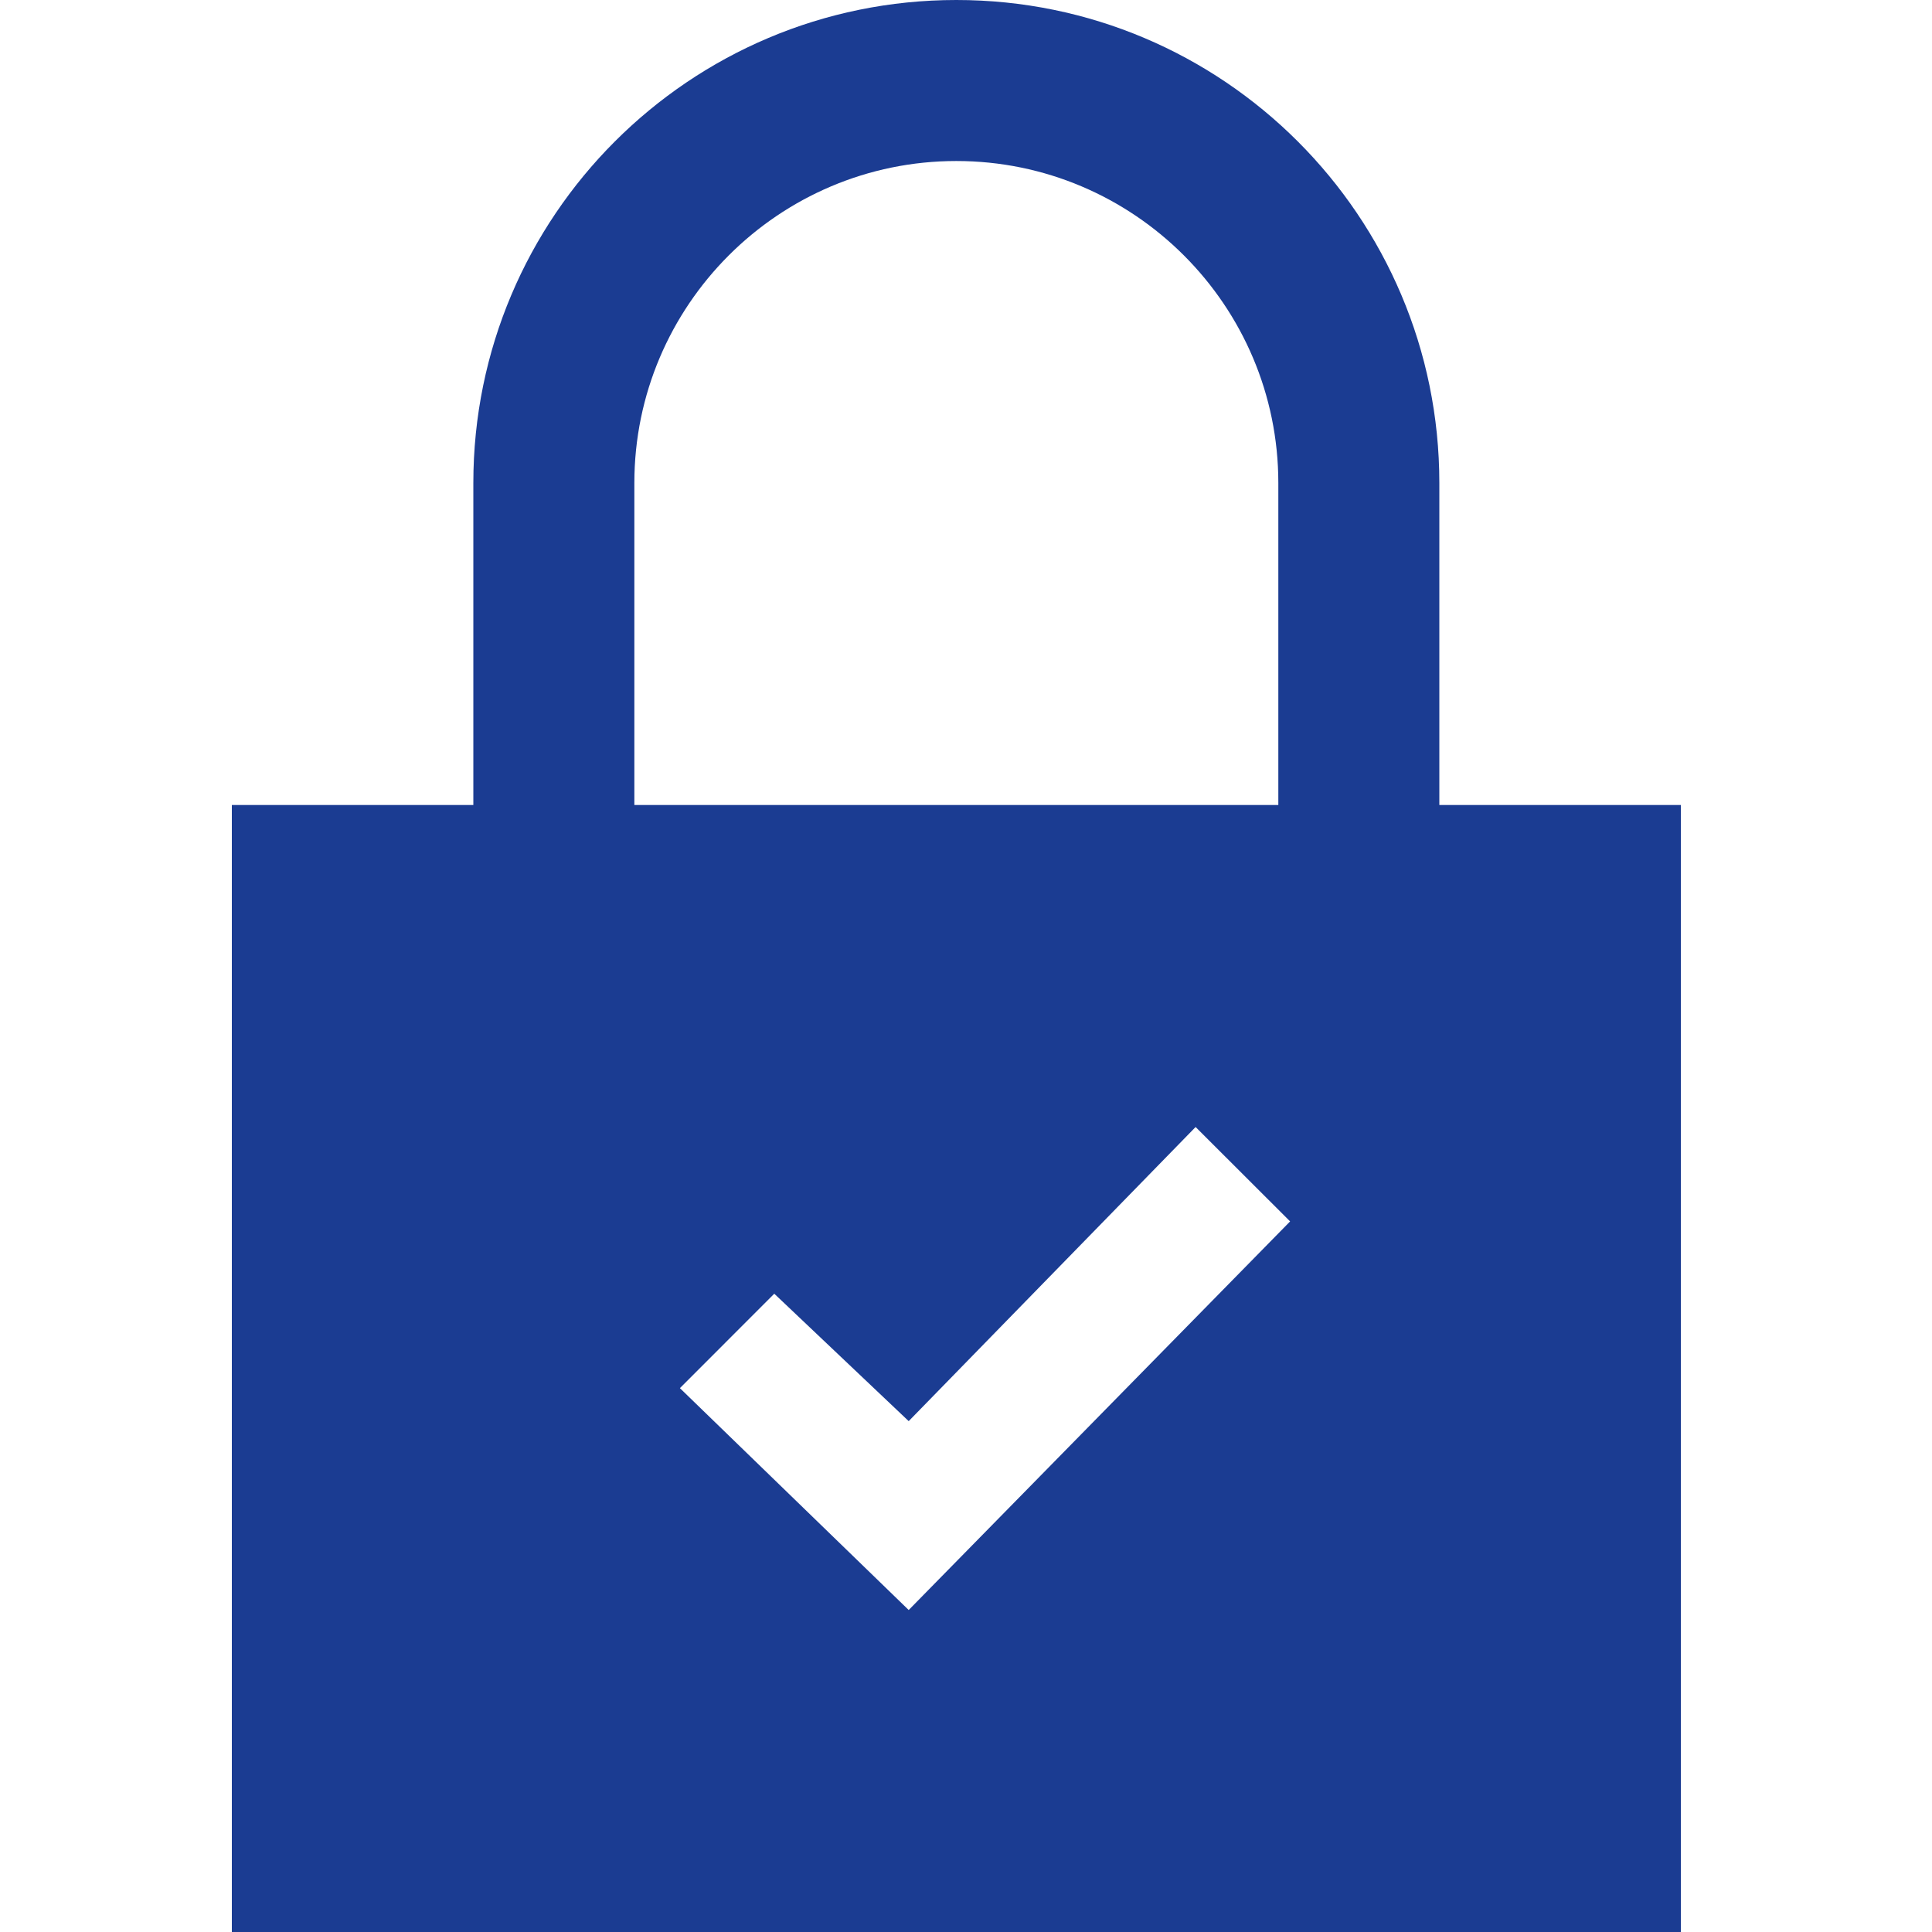<?xml version="1.0" encoding="UTF-8"?>
<svg width="50px" height="50px" viewBox="0 0 50 50" version="1.1" xmlns="http://www.w3.org/2000/svg" xmlns:xlink="http://www.w3.org/1999/xlink">
    <title>icons/general/lock</title>
    <g id="Icons" stroke="none" stroke-width="1" fill="none" fill-rule="evenodd">
        <g id="icons/general/lock" fill="#1B3C92">
            <path d="M37.25,20.833 L37.25,12.5 C37.25,5.598 31.652,0 24.75,0 C17.848,0 12.25,5.598 12.25,12.5 L12.25,20.833 L6,20.833 L6,50 L43.5,50 L43.5,20.833 L37.25,20.833 Z M16.417,12.5 C16.417,7.904 20.154,4.167 24.75,4.167 C29.344,4.167 33.083,7.904 33.083,12.5 L33.083,20.833 L16.417,20.833 L16.417,12.5 Z M23.517,41.667 L17.596,35.925 L20.038,33.481 L23.517,36.779 L30.942,29.167 L33.388,31.61 L23.517,41.667 L23.517,41.667 Z" id="Shape"></path>
        </g>
    </g>
</svg>